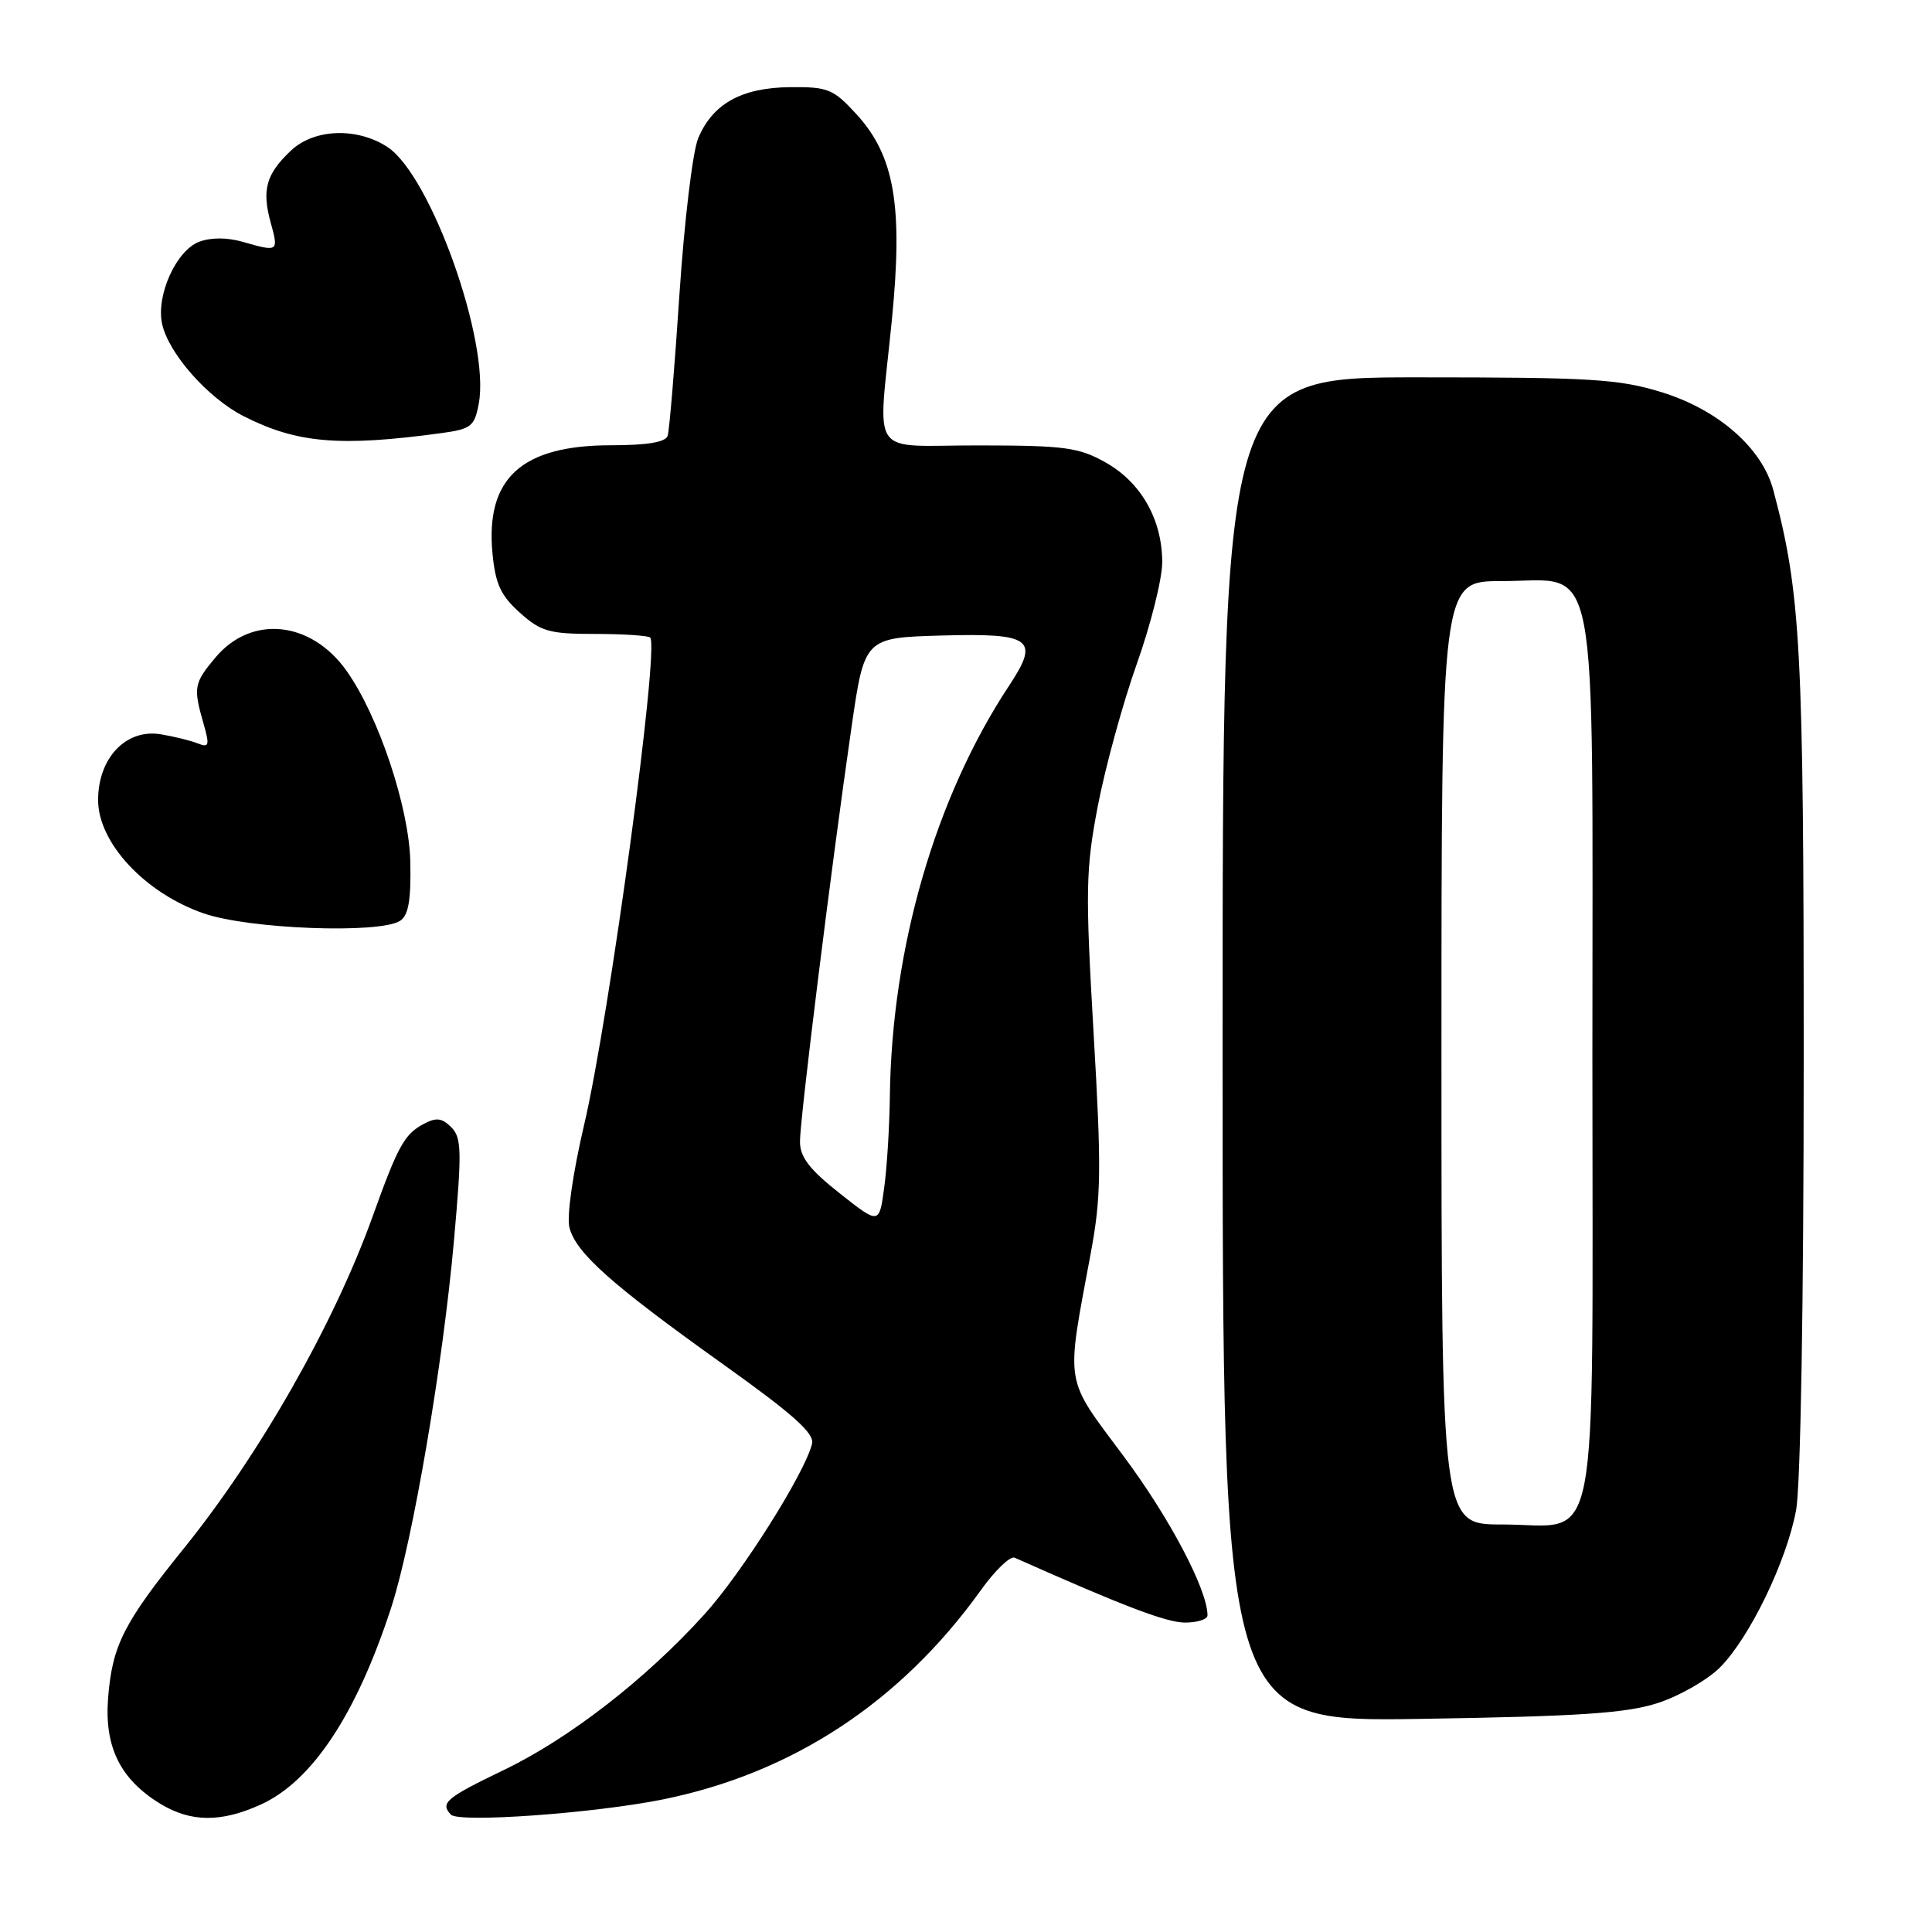 <?xml version="1.0" encoding="UTF-8" standalone="no"?>
<!DOCTYPE svg PUBLIC "-//W3C//DTD SVG 1.1//EN" "http://www.w3.org/Graphics/SVG/1.1/DTD/svg11.dtd" >
<svg xmlns="http://www.w3.org/2000/svg" xmlns:xlink="http://www.w3.org/1999/xlink" version="1.1" viewBox="0 0 256 256">
 <g >
 <path fill="currentColor"
d=" M 34.54 239.12 C 41.36 236.02 47.22 227.18 51.84 213.00 C 54.68 204.27 58.71 180.72 60.16 164.29 C 61.21 152.48 61.17 150.74 59.79 149.36 C 58.56 148.13 57.79 148.04 56.14 148.93 C 53.58 150.29 52.74 151.82 49.38 161.17 C 44.27 175.40 34.43 192.70 24.33 205.21 C 16.39 215.04 14.89 218.01 14.33 224.91 C 13.80 231.45 15.91 235.75 21.24 239.01 C 25.28 241.47 29.30 241.50 34.54 239.12 Z  M 87.85 238.43 C 105.02 234.95 119.34 225.53 129.96 210.72 C 131.84 208.09 133.86 206.15 134.44 206.40 C 148.87 212.83 154.57 215.00 157.02 215.00 C 158.66 215.00 160.00 214.57 160.00 214.04 C 160.00 210.67 154.99 201.14 148.92 193.00 C 140.94 182.28 141.21 183.93 144.54 166.00 C 145.92 158.57 145.96 154.89 144.90 136.78 C 143.81 117.94 143.86 115.21 145.47 106.78 C 146.45 101.68 148.77 93.22 150.62 88.00 C 152.48 82.78 154.00 76.70 154.00 74.50 C 154.00 68.85 151.20 63.92 146.50 61.28 C 142.94 59.28 141.10 59.03 129.75 59.02 C 114.88 59.00 116.33 61.09 118.18 42.37 C 119.67 27.25 118.53 20.64 113.48 15.13 C 110.42 11.79 109.71 11.50 104.70 11.55 C 98.26 11.61 94.42 13.75 92.51 18.33 C 91.78 20.07 90.67 29.38 90.03 39.00 C 89.40 48.62 88.69 57.06 88.47 57.75 C 88.19 58.59 85.76 59.00 80.98 59.00 C 69.10 59.00 64.30 63.38 65.26 73.36 C 65.65 77.40 66.36 78.93 68.89 81.19 C 71.68 83.69 72.79 84.00 78.85 84.00 C 82.60 84.00 85.88 84.22 86.15 84.48 C 87.40 85.73 80.77 134.69 77.39 149.09 C 75.91 155.39 75.08 161.19 75.45 162.64 C 76.29 166.00 80.99 170.19 95.77 180.74 C 105.13 187.42 107.94 189.93 107.60 191.31 C 106.64 195.21 98.30 208.44 93.35 213.90 C 85.57 222.50 75.44 230.36 66.75 234.54 C 59.10 238.22 58.28 238.91 59.75 240.45 C 60.81 241.56 78.75 240.27 87.85 238.43 Z  M 219.70 225.65 C 222.55 224.72 226.24 222.60 227.90 220.95 C 231.82 217.02 236.73 206.90 237.99 200.11 C 238.59 196.92 239.00 172.60 239.00 140.49 C 239.00 85.73 238.62 78.63 234.97 64.93 C 233.49 59.38 227.70 54.30 220.21 51.98 C 214.51 50.22 210.89 50.00 187.89 50.00 C 162.00 50.00 162.00 50.00 162.00 139.09 C 162.00 228.17 162.00 228.17 188.25 227.76 C 209.38 227.43 215.51 227.01 219.70 225.65 Z  M 53.00 122.02 C 54.12 121.31 54.47 119.32 54.37 114.24 C 54.23 107.04 50.16 94.84 45.90 88.86 C 41.19 82.25 33.32 81.45 28.56 87.11 C 25.70 90.51 25.59 91.10 26.96 95.85 C 27.80 98.79 27.71 99.10 26.21 98.51 C 25.27 98.13 23.07 97.59 21.32 97.30 C 16.72 96.52 13.00 100.42 13.00 106.01 C 13.00 111.68 19.22 118.35 27.02 121.04 C 33.01 123.11 50.26 123.76 53.00 122.02 Z  M 58.41 57.40 C 62.44 56.85 62.87 56.52 63.44 53.48 C 64.96 45.34 57.10 23.26 51.34 19.48 C 47.32 16.85 41.64 17.05 38.58 19.93 C 35.27 23.03 34.67 25.14 35.86 29.47 C 36.94 33.37 36.89 33.40 32.18 32.05 C 30.10 31.45 27.94 31.45 26.38 32.04 C 23.34 33.20 20.66 39.16 21.48 42.92 C 22.34 46.84 27.54 52.73 32.27 55.14 C 39.32 58.73 45.00 59.22 58.41 57.40 Z  M 111.25 158.11 C 107.24 154.94 106.00 153.32 106.00 151.26 C 106.00 148.25 110.13 115.00 112.81 96.50 C 114.54 84.50 114.54 84.50 124.79 84.21 C 136.72 83.88 137.80 84.68 133.72 90.84 C 123.95 105.62 118.15 125.58 117.91 145.32 C 117.86 149.27 117.53 154.70 117.16 157.38 C 116.50 162.26 116.50 162.26 111.25 158.11 Z  M 191.00 139.50 C 191.00 77.00 191.00 77.00 198.93 77.00 C 212.06 77.00 211.00 71.46 211.00 140.13 C 211.00 208.09 212.18 202.00 199.00 202.00 C 191.00 202.00 191.00 202.00 191.00 139.50 Z "/>
</g>
</svg>